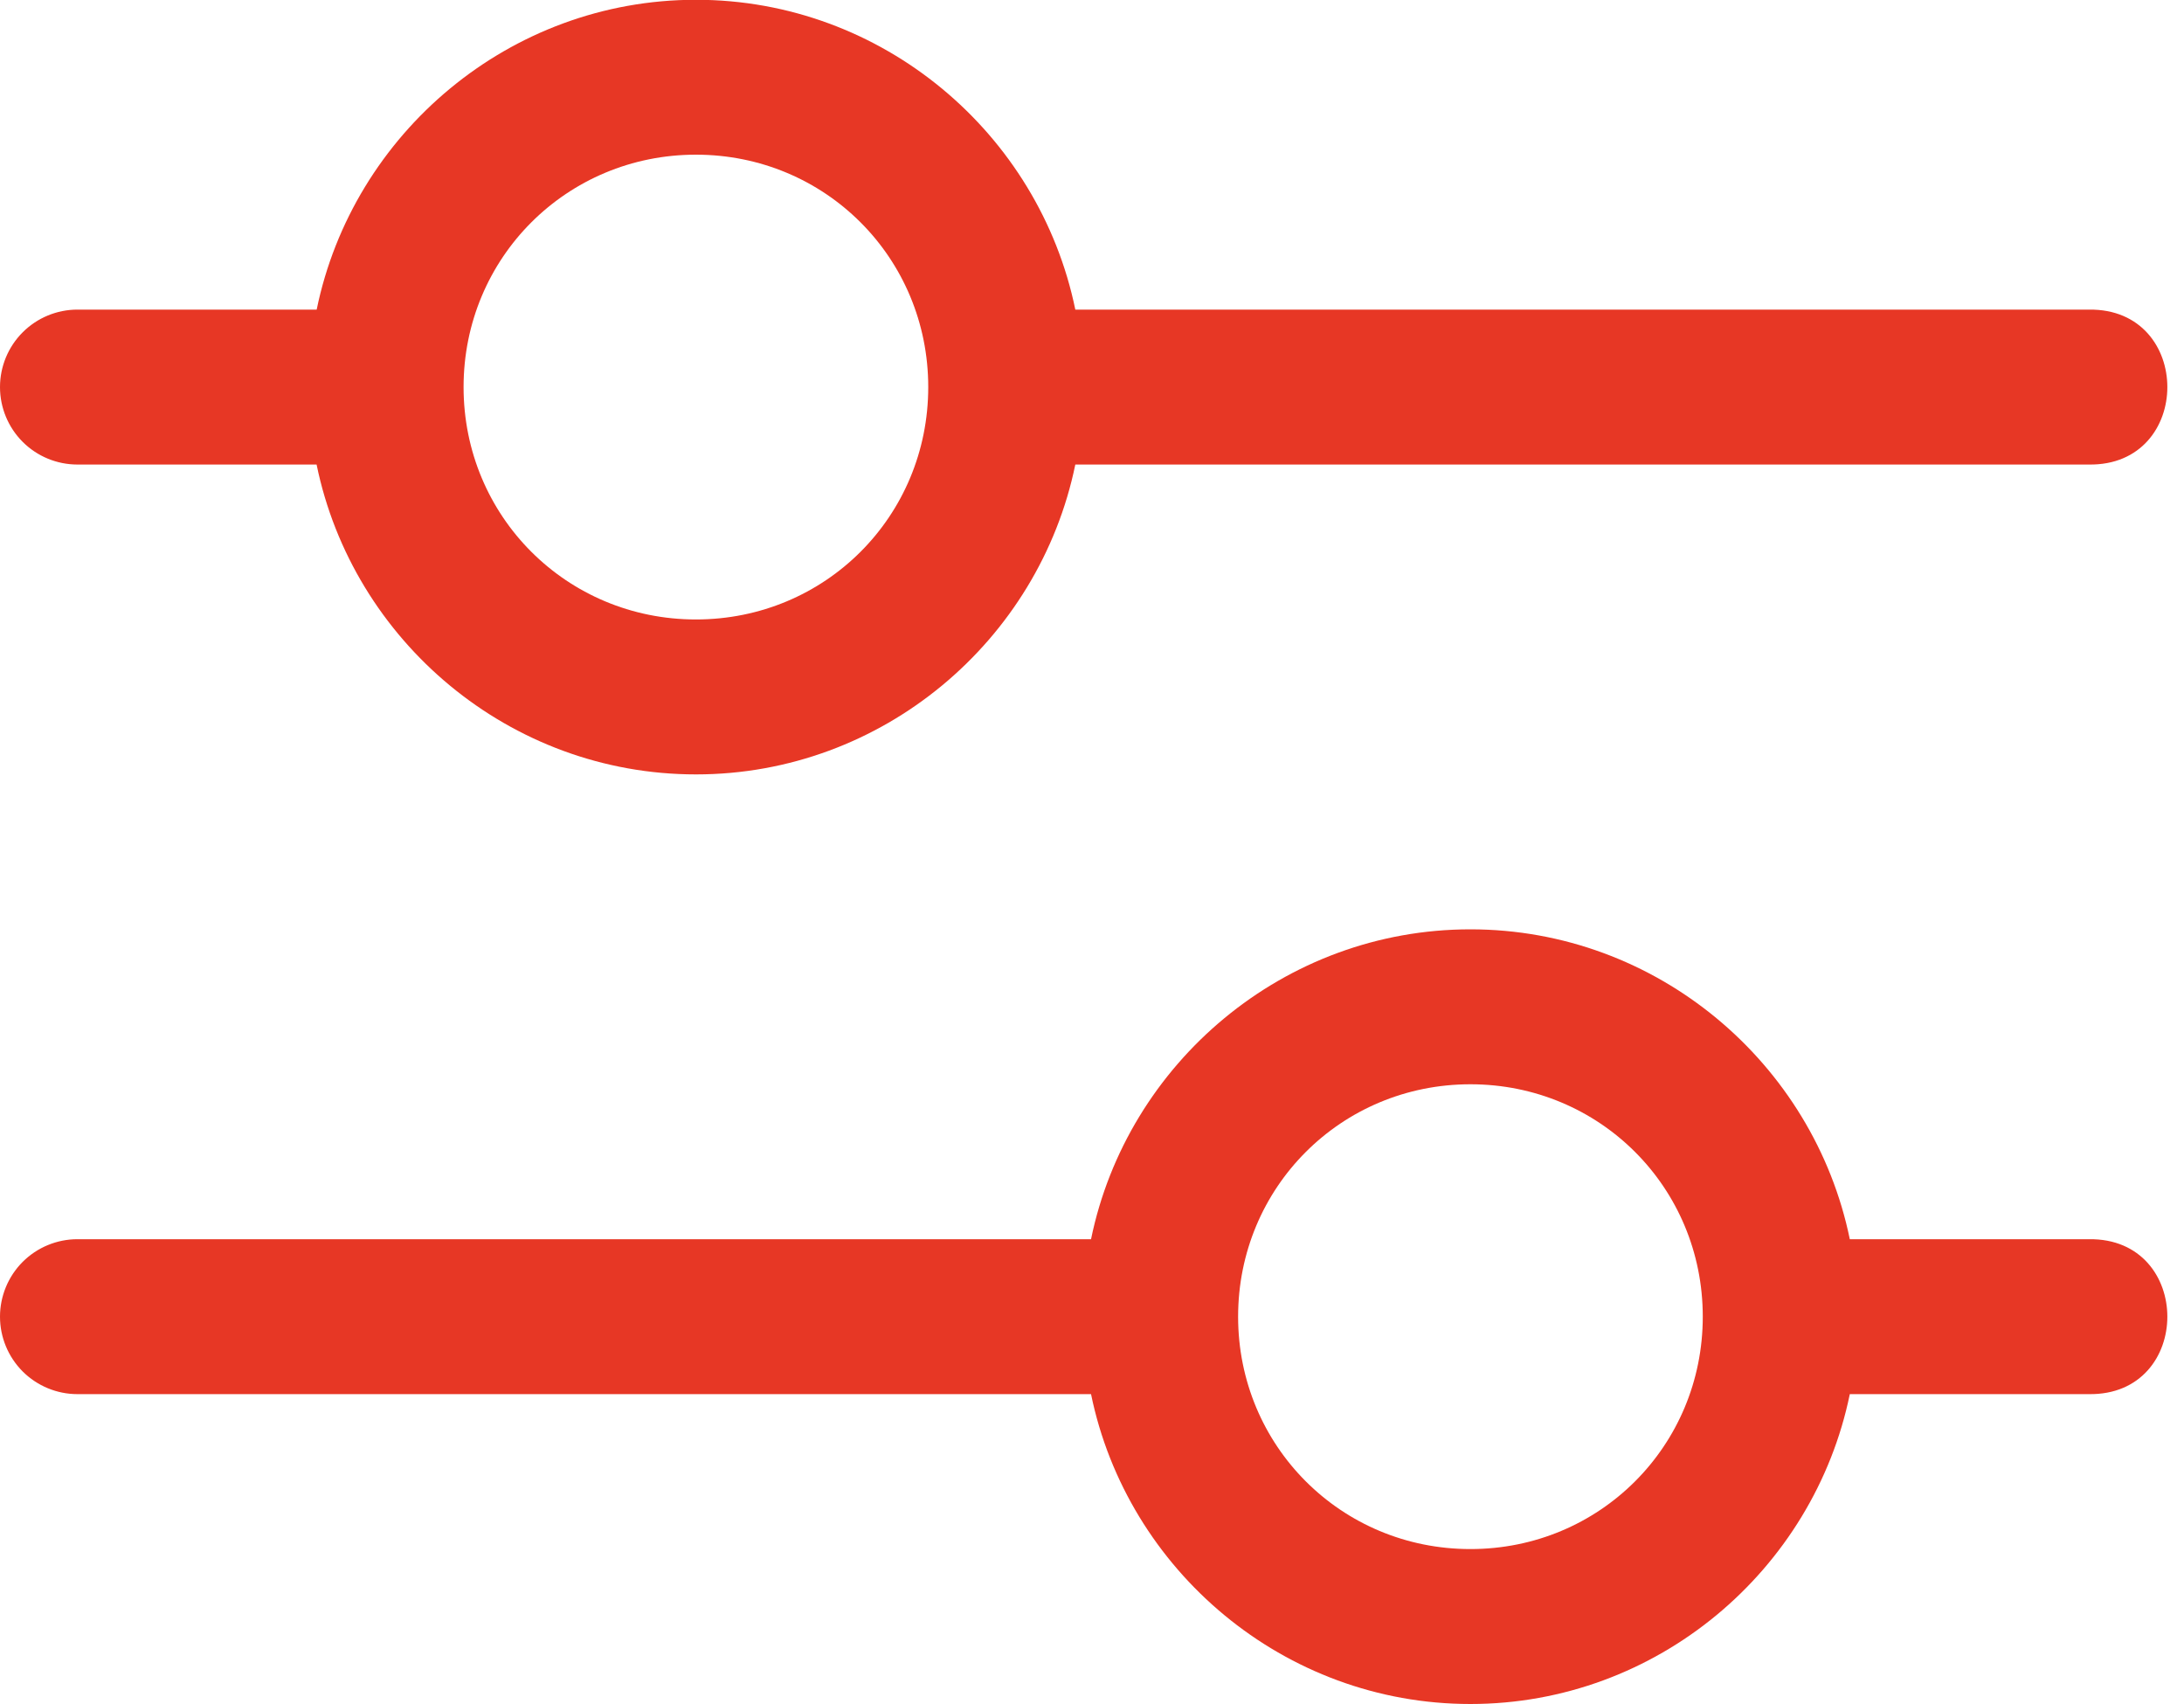 <svg width="50" height="39" viewBox="0 0 50 39" fill="none" xmlns="http://www.w3.org/2000/svg">
<path d="M15.932 -0.005C11.666 -0.005 8.078 3.053 7.25 7.086H1.773C1.303 7.086 0.852 7.273 0.519 7.606C0.187 7.938 0 8.389 0 8.859C0 9.33 0.187 9.781 0.519 10.113C0.852 10.446 1.303 10.632 1.773 10.632H7.248C8.076 14.666 11.664 17.724 15.934 17.724C20.201 17.724 23.79 14.666 24.618 10.632H47.821C50.218 10.668 50.218 7.051 47.821 7.086H24.618C23.79 3.053 20.201 -0.005 15.934 -0.005H15.932ZM15.932 3.54C18.893 3.54 21.251 5.9 21.251 8.859C21.251 11.819 18.893 14.178 15.932 14.178C12.975 14.178 10.613 11.819 10.613 8.859C10.613 5.9 12.975 3.54 15.932 3.54ZM33.663 21.27C29.396 21.27 25.806 24.329 24.978 28.362H1.773C1.303 28.362 0.852 28.549 0.519 28.881C0.187 29.214 0 29.665 0 30.135C0 30.605 0.187 31.056 0.519 31.389C0.852 31.721 1.303 31.908 1.773 31.908H24.978C25.806 35.942 29.396 39 33.663 39C37.931 39 41.521 35.942 42.349 31.908H47.821C50.218 31.944 50.218 28.327 47.821 28.362H42.349C41.521 24.329 37.931 21.27 33.663 21.27ZM33.663 24.816C36.623 24.816 38.983 27.176 38.983 30.135C38.983 33.094 36.623 35.454 33.663 35.454C30.704 35.454 28.345 33.094 28.345 30.135C28.345 27.176 30.704 24.816 33.663 24.816Z" fill="#E73725"/>
</svg>
